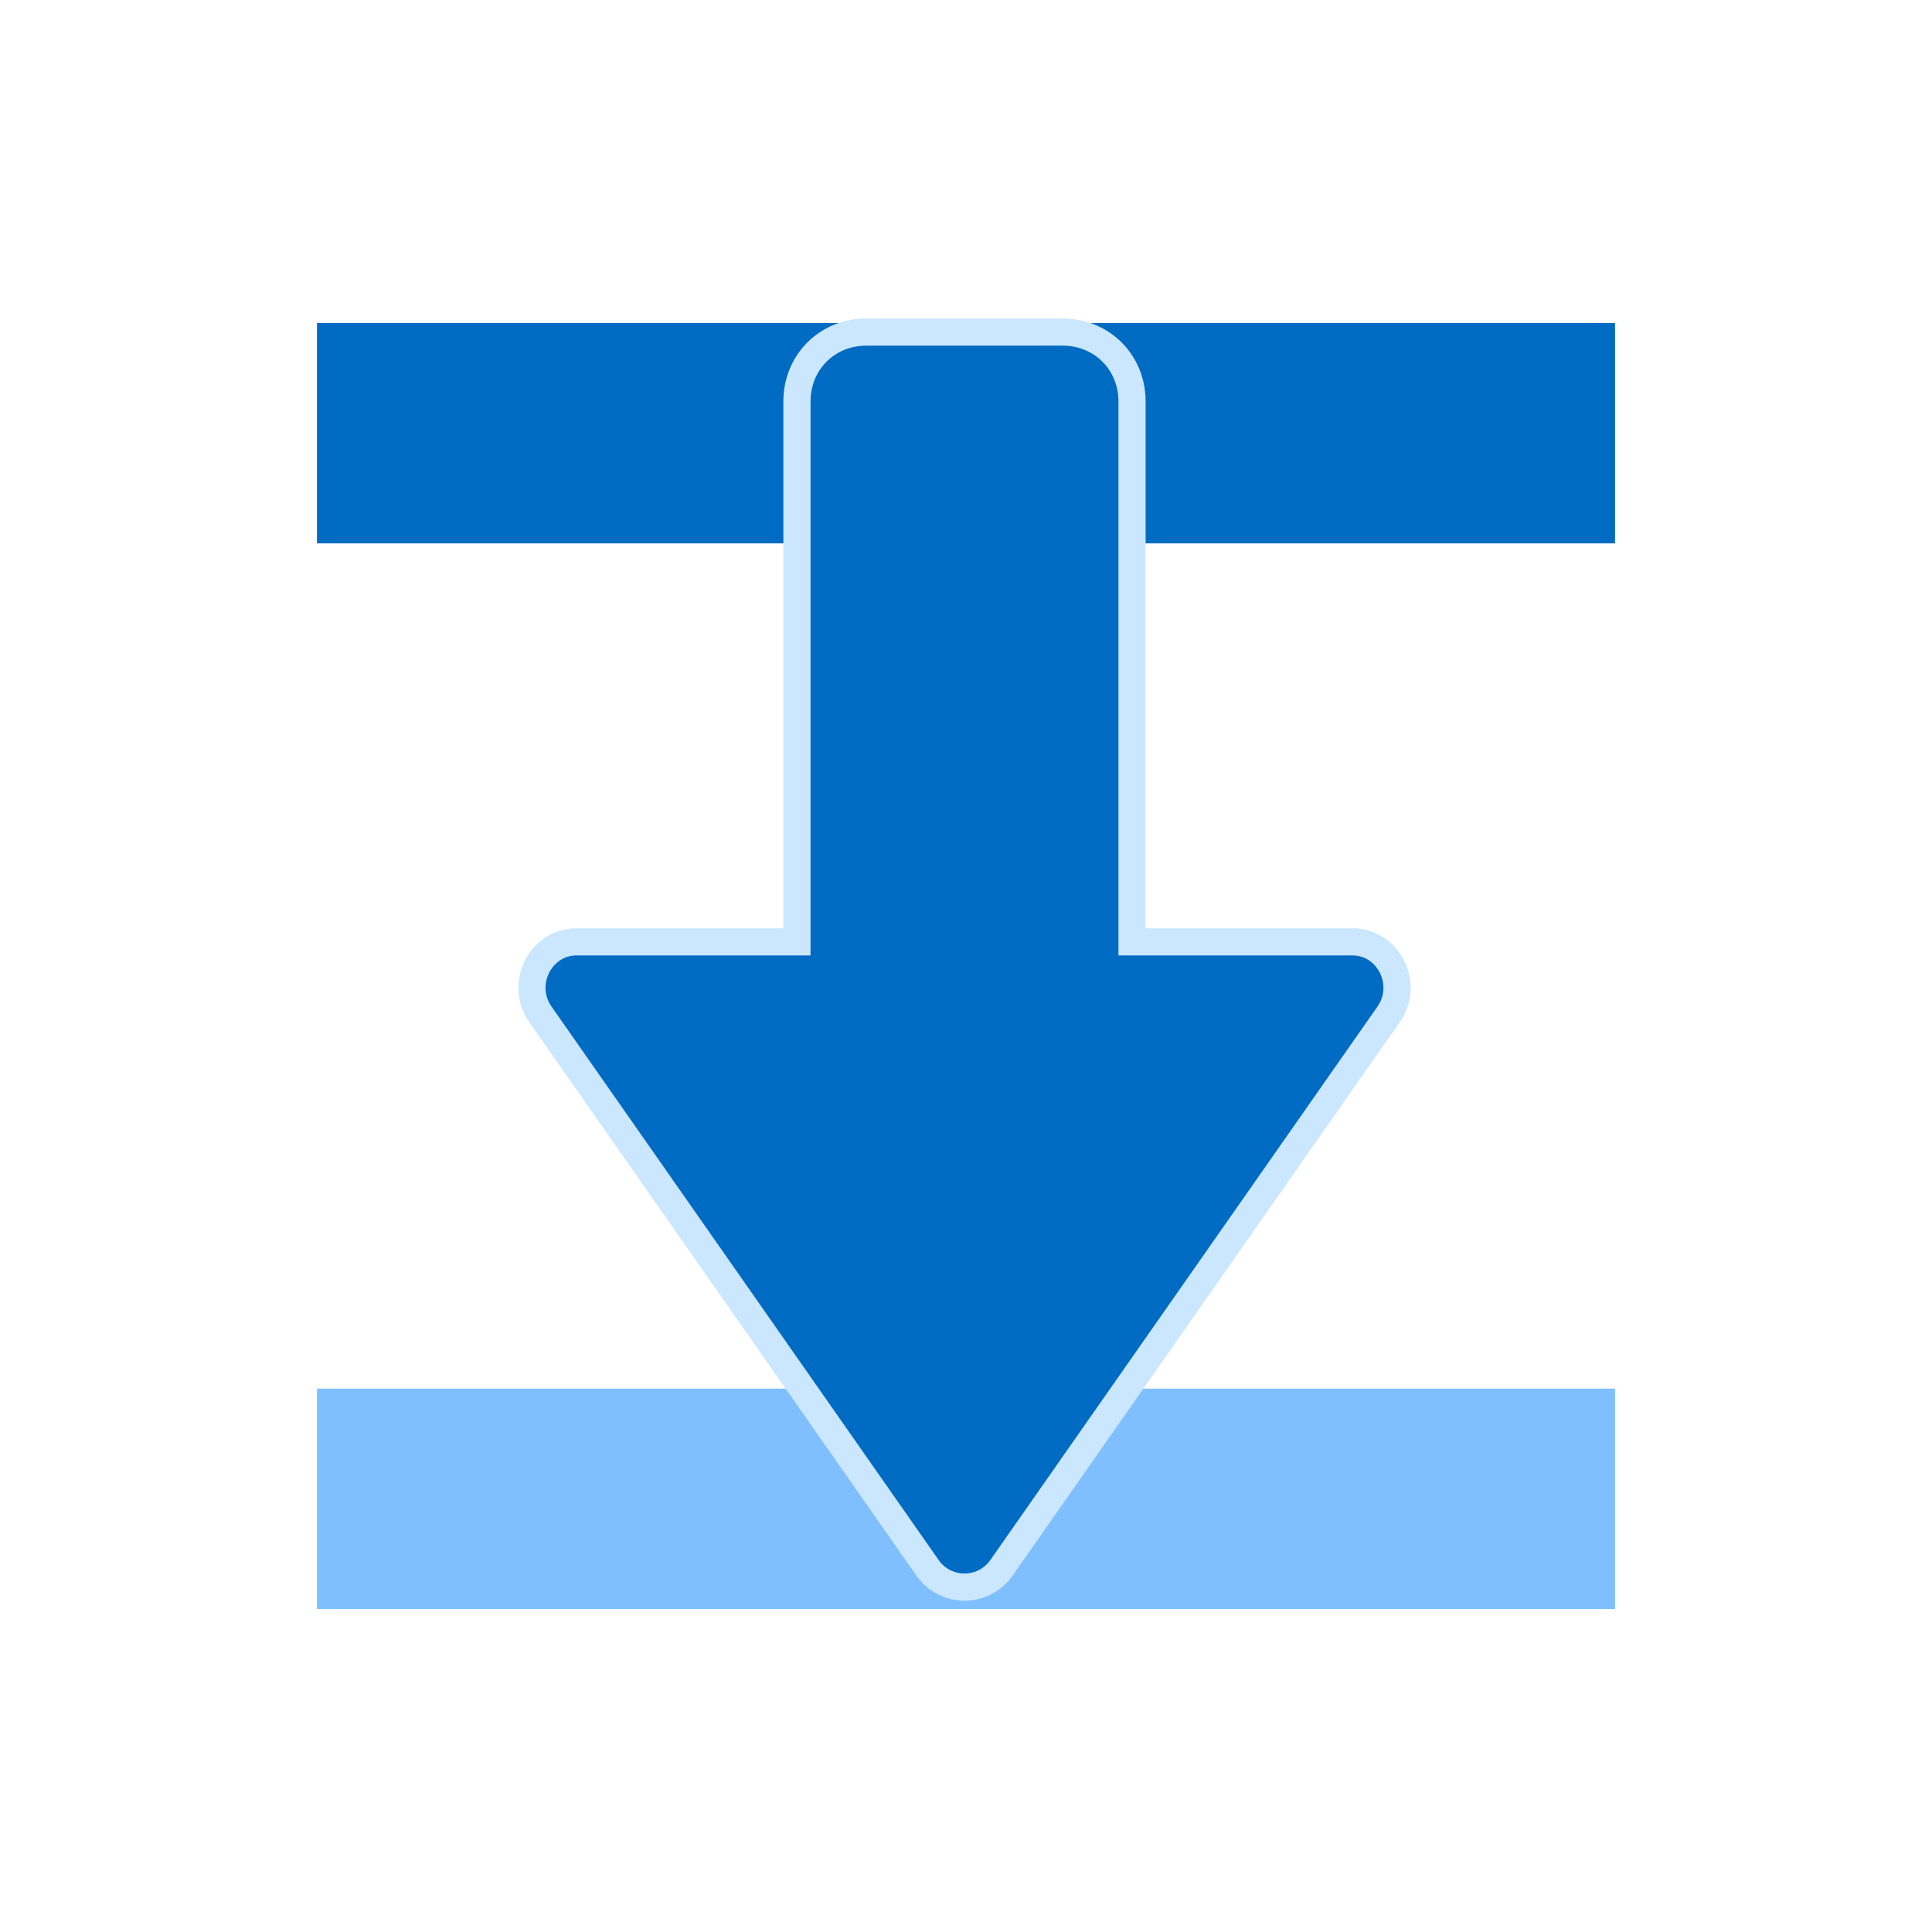 <svg xmlns="http://www.w3.org/2000/svg" xml:space="preserve" id="图层_1" x="0" y="0" version="1.1" viewBox="0 0 64 64"><style>.st4{fill:#006bc2}</style><path d="M10.5 10.7h43V18h-43z" class="st4"/><path d="M10.5 46h43v7.3h-43z" style="fill:#7fbfff"/><path d="m17.9 33.6 12.8 18.3c.6.9 1.9.9 2.5 0L46 33.6c.7-1 0-2.4-1.2-2.4h-7.3V13.3c0-1.3-1-2.3-2.3-2.3h-6.5c-1.3 0-2.3 1-2.3 2.3v17.9h-7.3c-1.2 0-1.9 1.4-1.2 2.4" class="st4"/><path d="m17.9 33.6 12.8 18.3c.6.9 1.9.9 2.5 0L46 33.6c.7-1 0-2.4-1.2-2.4h-7.3V13.3c0-1.3-1-2.3-2.3-2.3h-6.5c-1.3 0-2.3 1-2.3 2.3v17.9h-7.3c-1.2 0-1.9 1.4-1.2 2.4z" style="fill:none;stroke:#cae7ff;stroke-width:.9;stroke-miterlimit:10"/></svg>